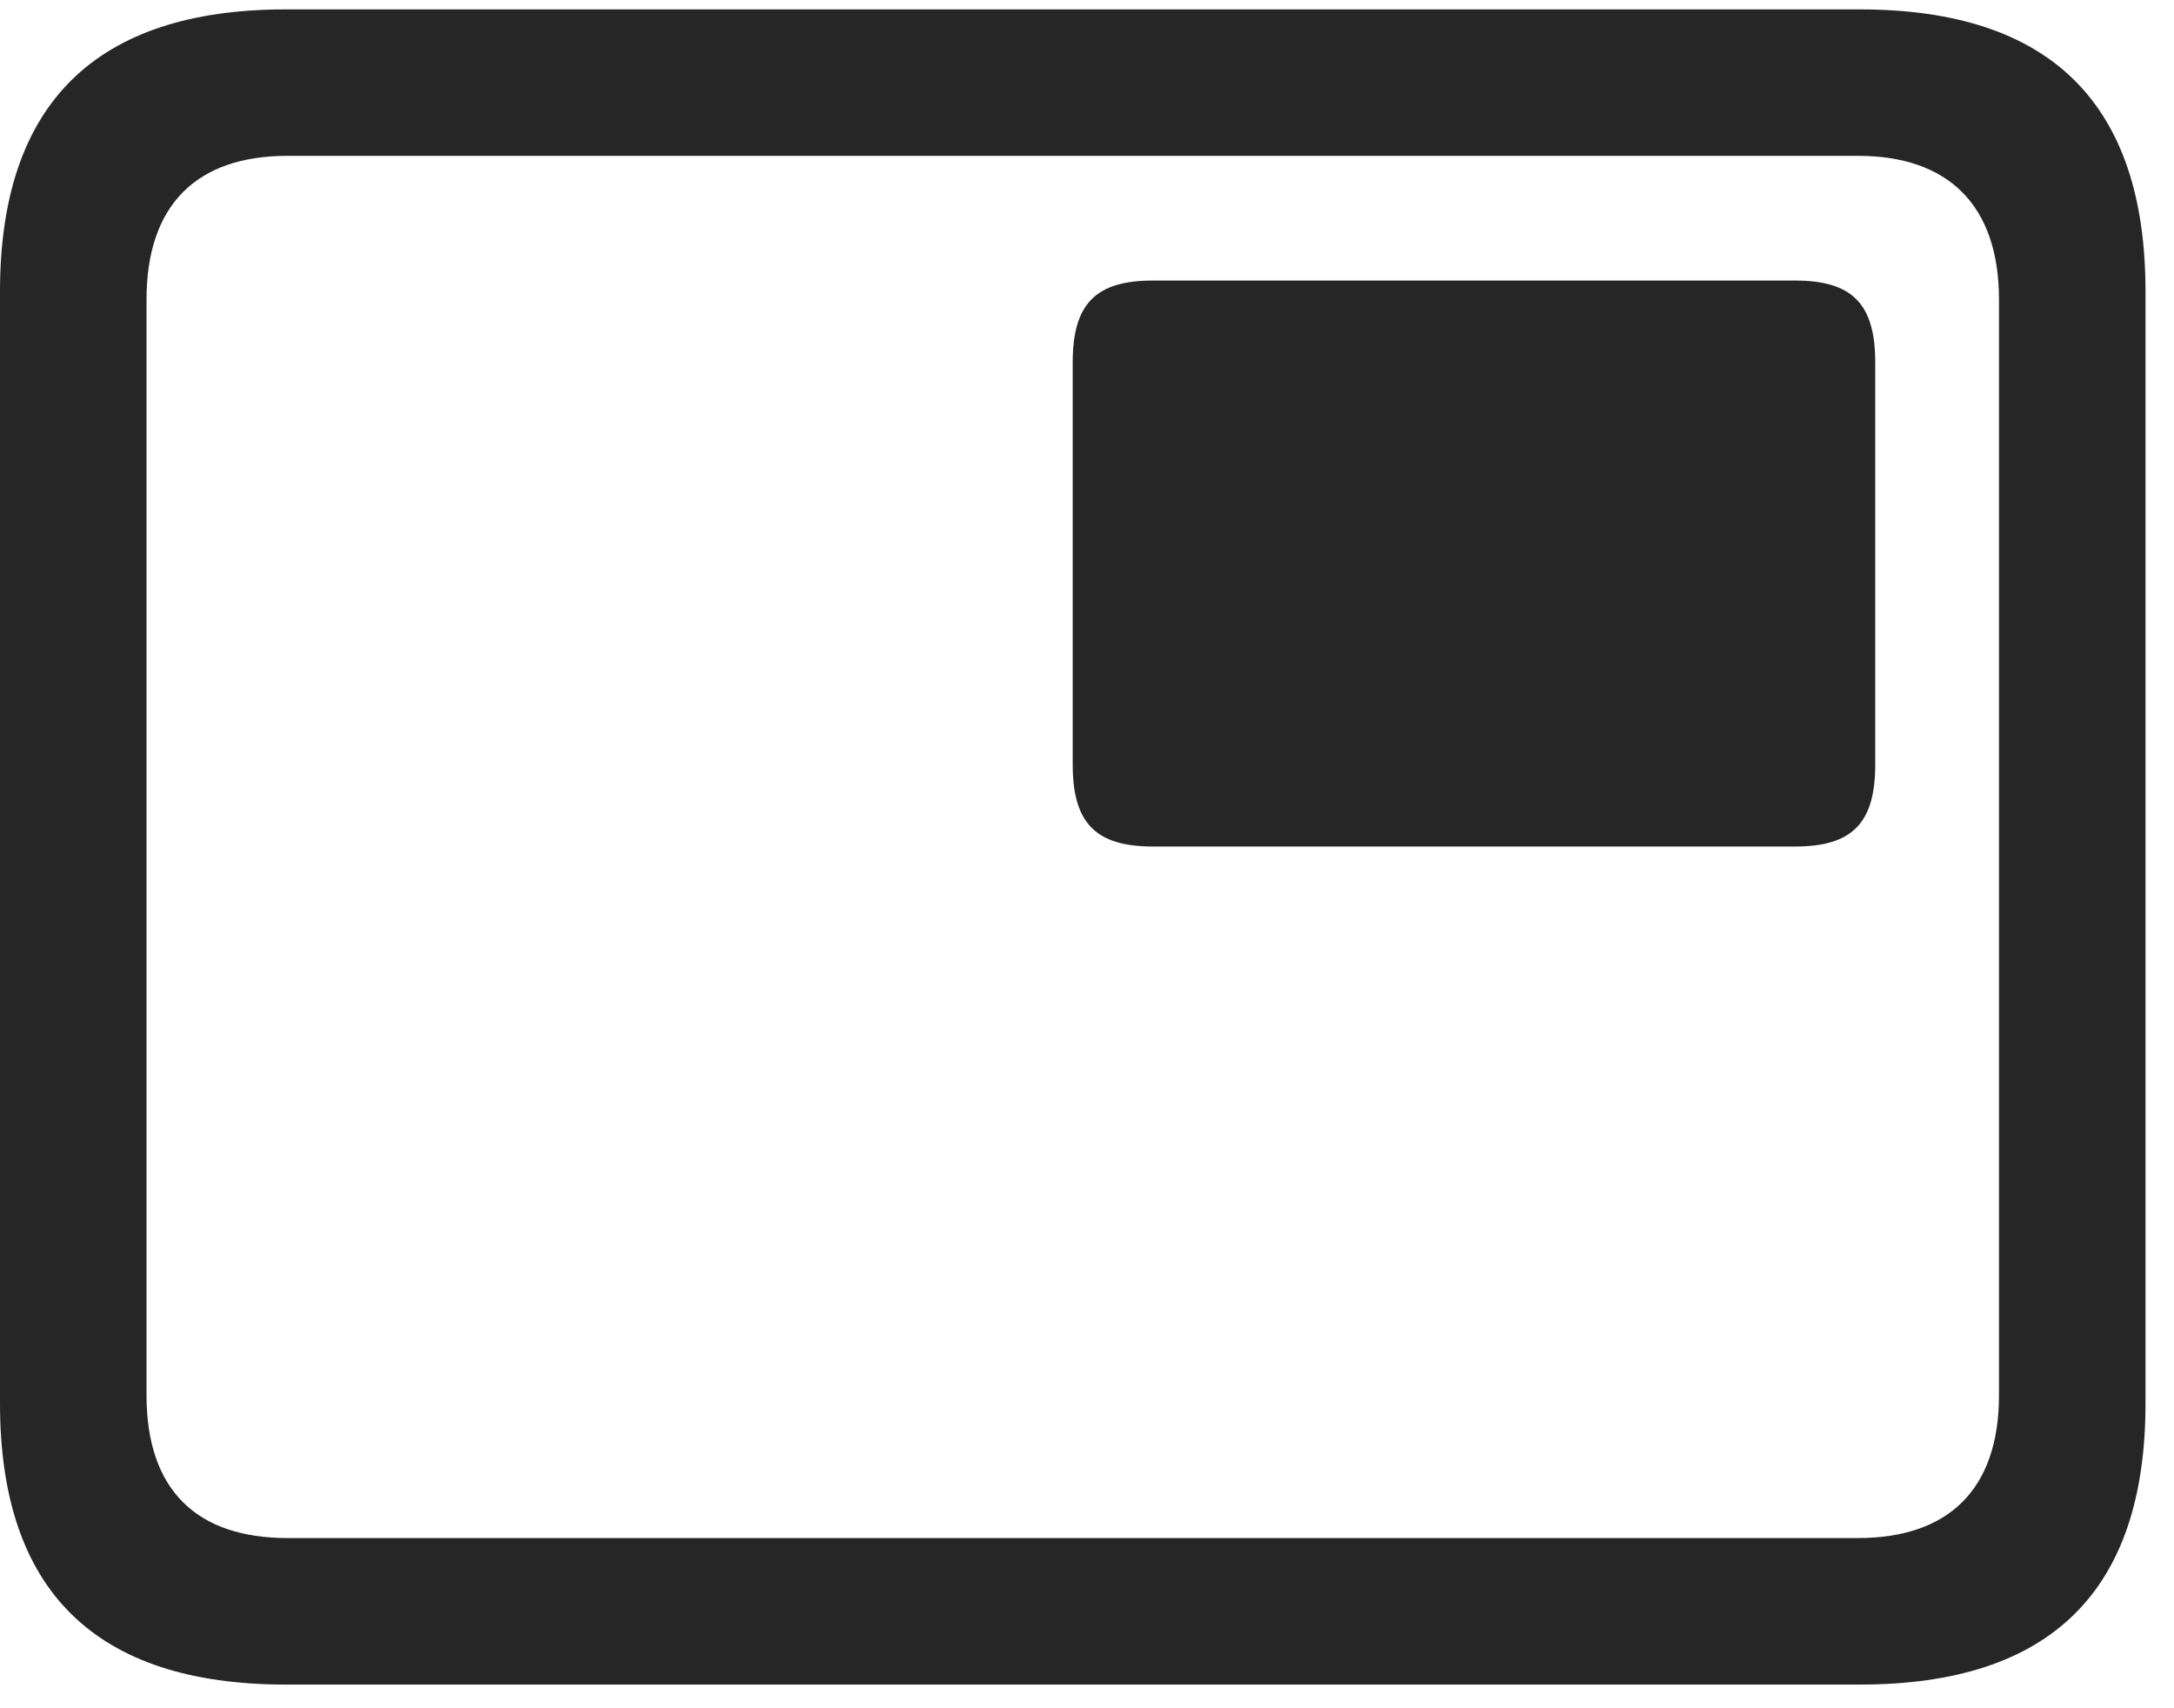 <svg width="28" height="22" viewBox="0 0 28 22" fill="none" xmlns="http://www.w3.org/2000/svg">
<g clip-path="url(#clip0_2207_7082)">
<path d="M3.68 21.695H23.953C26.414 21.695 27.633 20.488 27.633 18.074V3.753C27.633 1.339 26.414 0.121 23.953 0.121H3.68C1.23 0.121 0 1.339 0 3.753V18.074C0 20.488 1.23 21.695 3.68 21.695ZM3.703 19.808C2.531 19.808 1.887 19.187 1.887 17.968V3.859C1.887 2.64 2.531 2.007 3.703 2.007H23.93C25.09 2.007 25.746 2.64 25.746 3.859V17.968C25.746 19.187 25.09 19.808 23.93 19.808H3.703Z" fill="black" fill-opacity="0.85"/>
<path d="M14.848 10.902H23.121C23.859 10.902 24.152 10.597 24.152 9.847V4.667C24.152 3.917 23.859 3.613 23.121 3.613H14.848C14.109 3.613 13.816 3.917 13.816 4.667V9.847C13.816 10.597 14.109 10.902 14.848 10.902Z" fill="black" fill-opacity="0.85"/>
</g>
<defs>
<clipPath id="clip0_2207_7082">
<rect width="27.633" height="21.574" fill="white" transform="translate(0 0.121)"/>
</clipPath>
</defs>
</svg>
